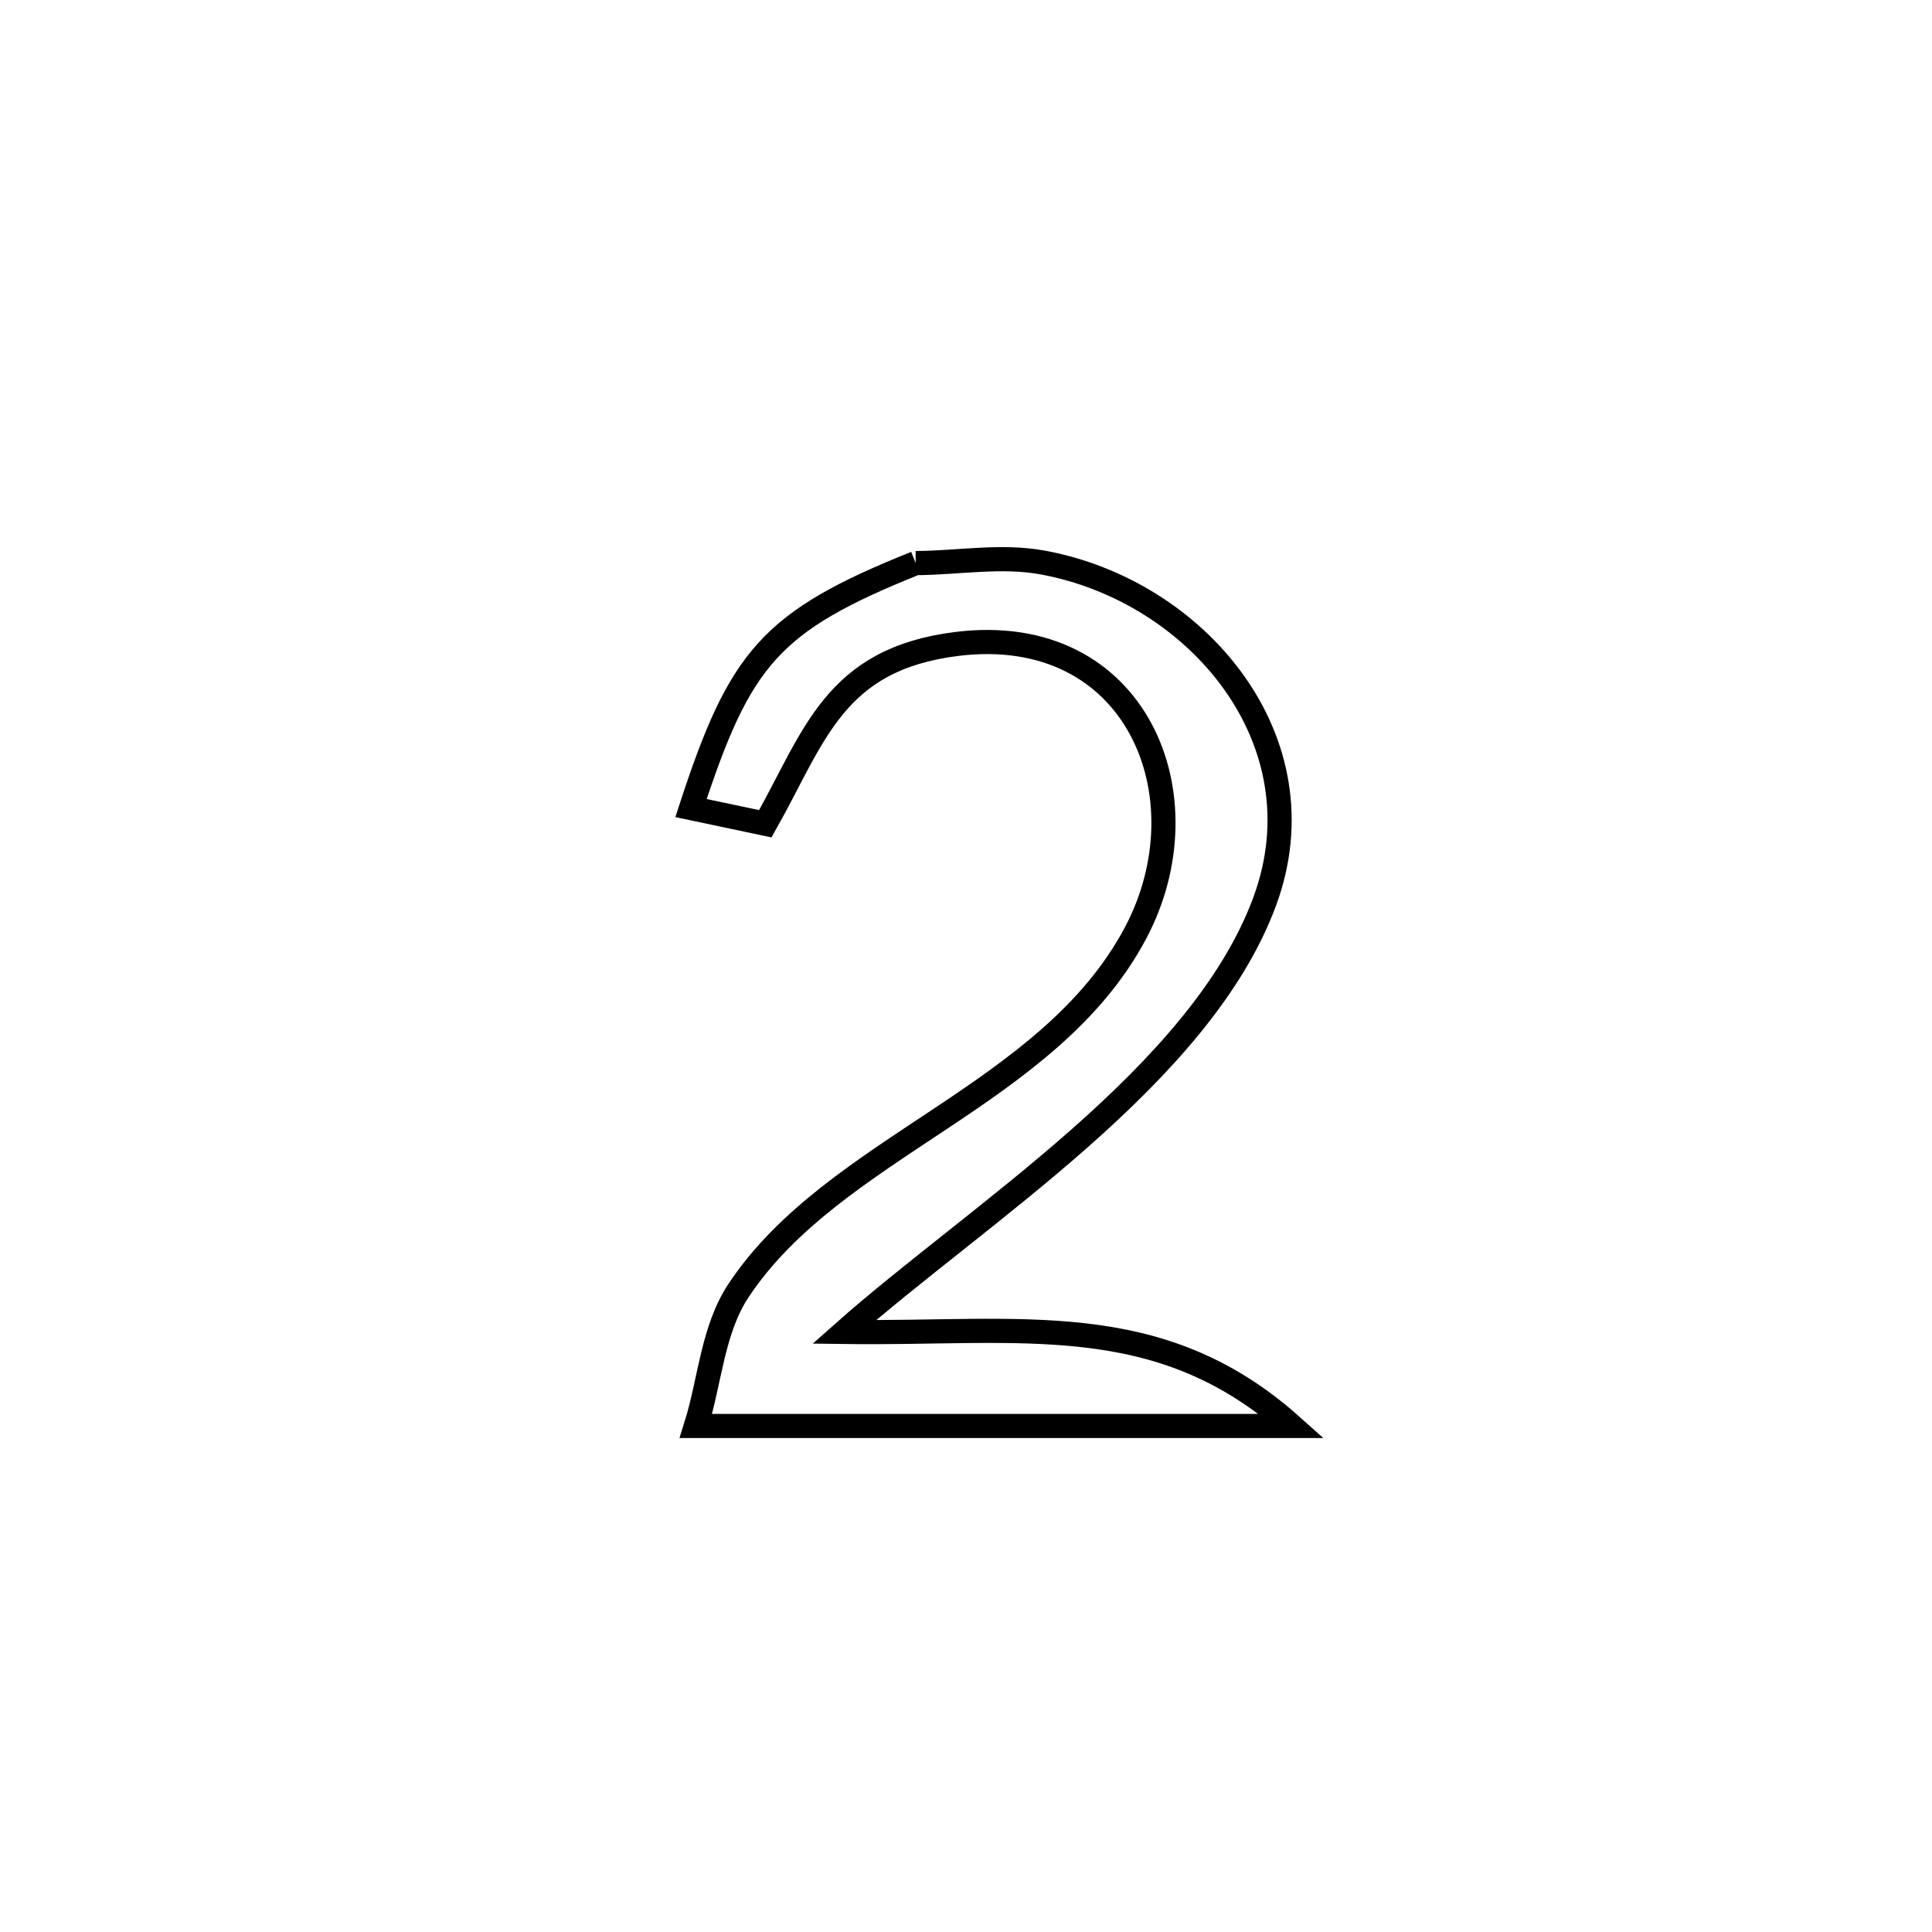 <svg xmlns="http://www.w3.org/2000/svg" viewBox="0.0 0.0 24.0 24.0" height="200px" width="200px"><path fill="none" stroke="black" stroke-width=".3" stroke-opacity="1.0"  filling="0" d="M11.375 6.995 L11.375 6.995 C11.9 6.992 12.433 6.893 12.949 6.987 C14.871 7.338 16.447 9.2 15.711 11.197 C15.312 12.279 14.418 13.251 13.418 14.135 C12.418 15.018 11.311 15.815 10.486 16.546 L10.486 16.546 C12.674 16.576 14.394 16.237 16.046 17.714 L16.046 17.714 C13.579 17.714 11.112 17.714 8.645 17.714 L8.645 17.714 C8.822 17.152 8.85 16.519 9.176 16.029 C10.367 14.235 13.028 13.617 14.104 11.594 C15.006 9.9 14.121 7.724 11.888 7.999 C10.357 8.188 10.119 9.15 9.507 10.233 L9.507 10.233 C9.2 10.168 8.892 10.103 8.584 10.038 L8.584 10.038 C9.191 8.18 9.562 7.721 11.375 6.995 L11.375 6.995"></path></svg>